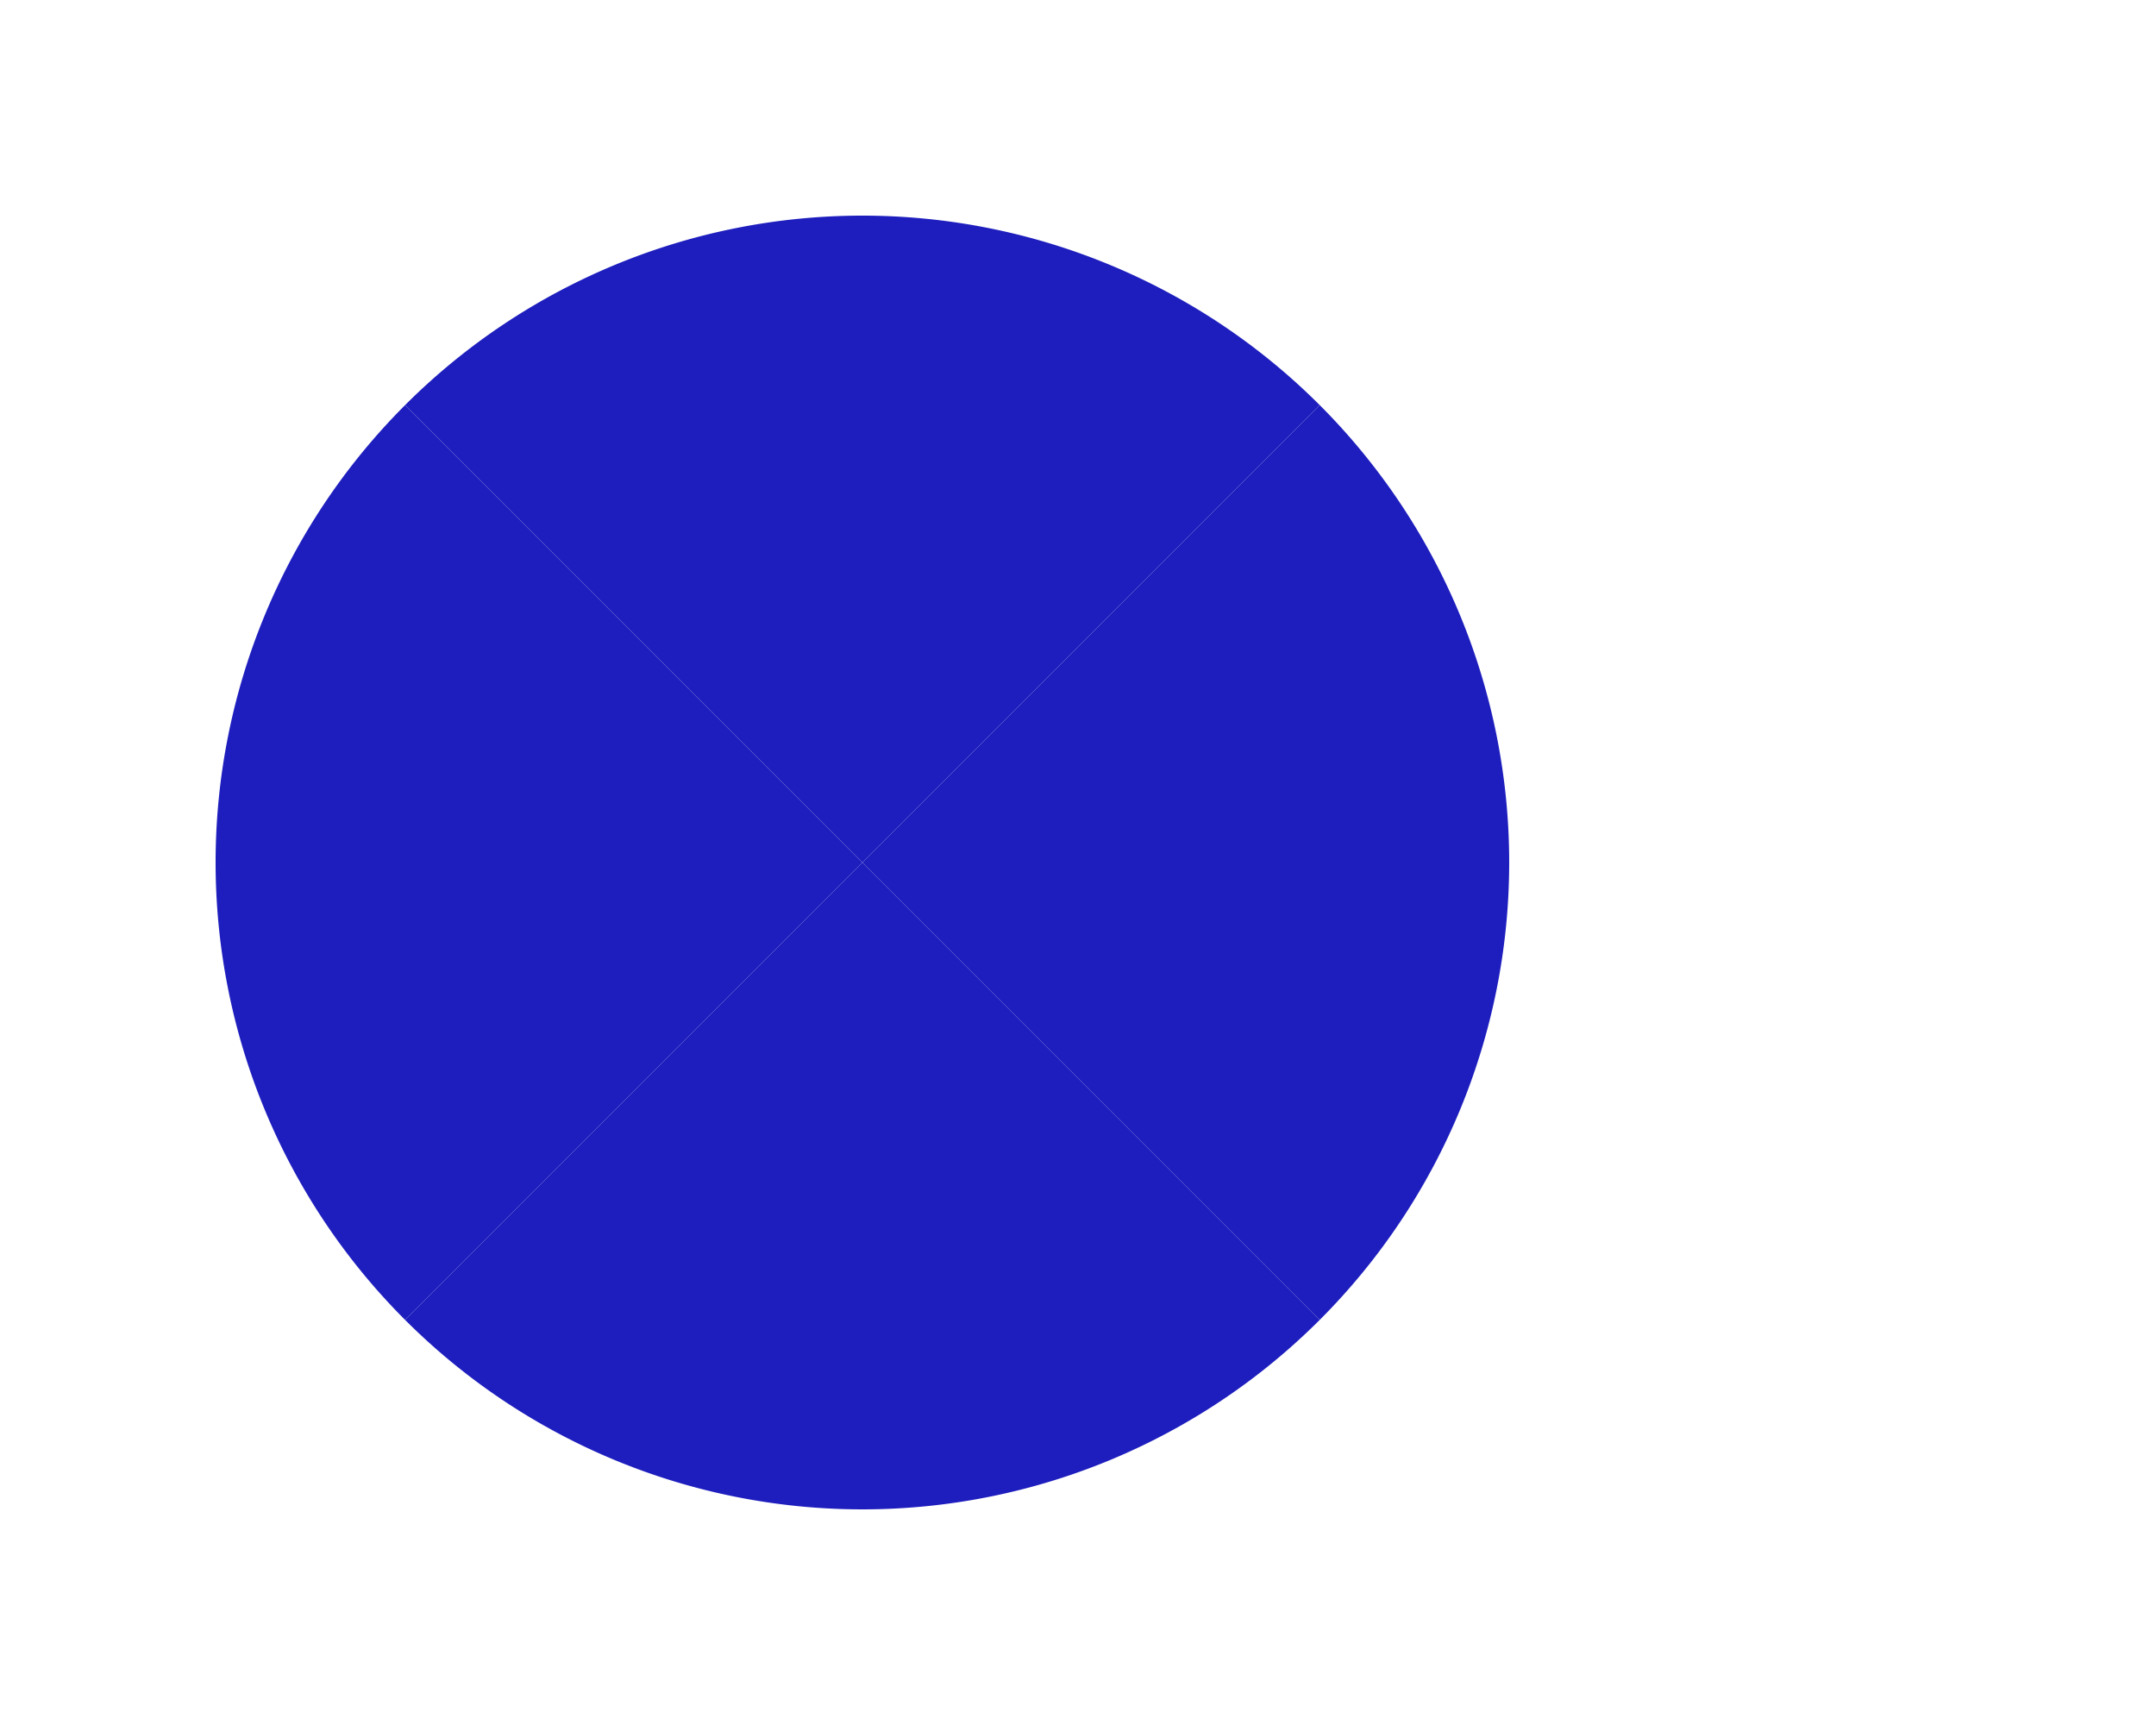 <?xml version="1.0" encoding="UTF-8" standalone="no"?>
<!-- Created with Inkscape (http://www.inkscape.org/) -->

<svg
   xmlns:svg="http://www.w3.org/2000/svg"
   xmlns="http://www.w3.org/2000/svg"
   version="1.1"
   width="25"
   height="20"
   id="svg2">
  <defs
     id="defs3734" />
  <path
     d="m 17.5,-5 a 7.5,7.5 0 0 1 5.303,2.197 L 17.5,2.5 z"
     transform="translate(-7.5,7.5)"
     id="path3765"
     style="fill:#1E1EBE;fill-opacity:1;stroke:none" />
  <path
     d="M 22.803,-2.803 A 7.5,7.5 0 0 1 25,2.5 L 17.5,2.5 z"
     transform="translate(-7.5,7.5)"
     id="path4300"
     style="fill:#1E1EBE;fill-opacity:1;stroke:none" />
  <path
     d="m 25,17.5 a 7.5,7.5 0 0 1 -2.197,5.303 L 17.5,17.5 z"
     transform="translate(-7.5,-7.5)"
     id="path4323"
     style="fill:#1E1EBE;fill-opacity:1;stroke:none" />
  <path
     d="M 22.803,22.803 A 7.5,7.5 0 0 1 17.5,25 l 0,-7.5 z"
     transform="translate(-7.5,-7.5)"
     id="path4346"
     style="fill:#1E1EBE;fill-opacity:1;stroke:none" />
  <path
     d="M 2.5,25 A 7.5,7.5 0 0 1 -2.803,22.803 L 2.5,17.5 z"
     transform="translate(7.5,-7.5)"
     id="path4369"
     style="fill:#1E1EBE;fill-opacity:1;stroke:none" />
  <path
     d="M -2.803,22.803 A 7.5,7.5 0 0 1 -5,17.5 l 7.5,0 z"
     transform="translate(7.5,-7.5)"
     id="path4394"
     style="fill:#1E1EBE;fill-opacity:1;stroke:none" />
  <path
     d="m -5,2.5 a 7.5,7.5 0 0 1 2.197,-5.303 L 2.5,2.5 z"
     transform="translate(7.5,7.5)"
     id="path4417"
     style="fill:#1E1EBE;fill-opacity:1;stroke:none" />
  <path
     d="M -2.803,-2.803 A 7.5,7.5 0 0 1 2.5,-5 L 2.5,2.5 z"
     transform="translate(7.5,7.5)"
     id="path4440"
     style="fill:#1E1EBE;fill-opacity:1;stroke:none" />
</svg>
